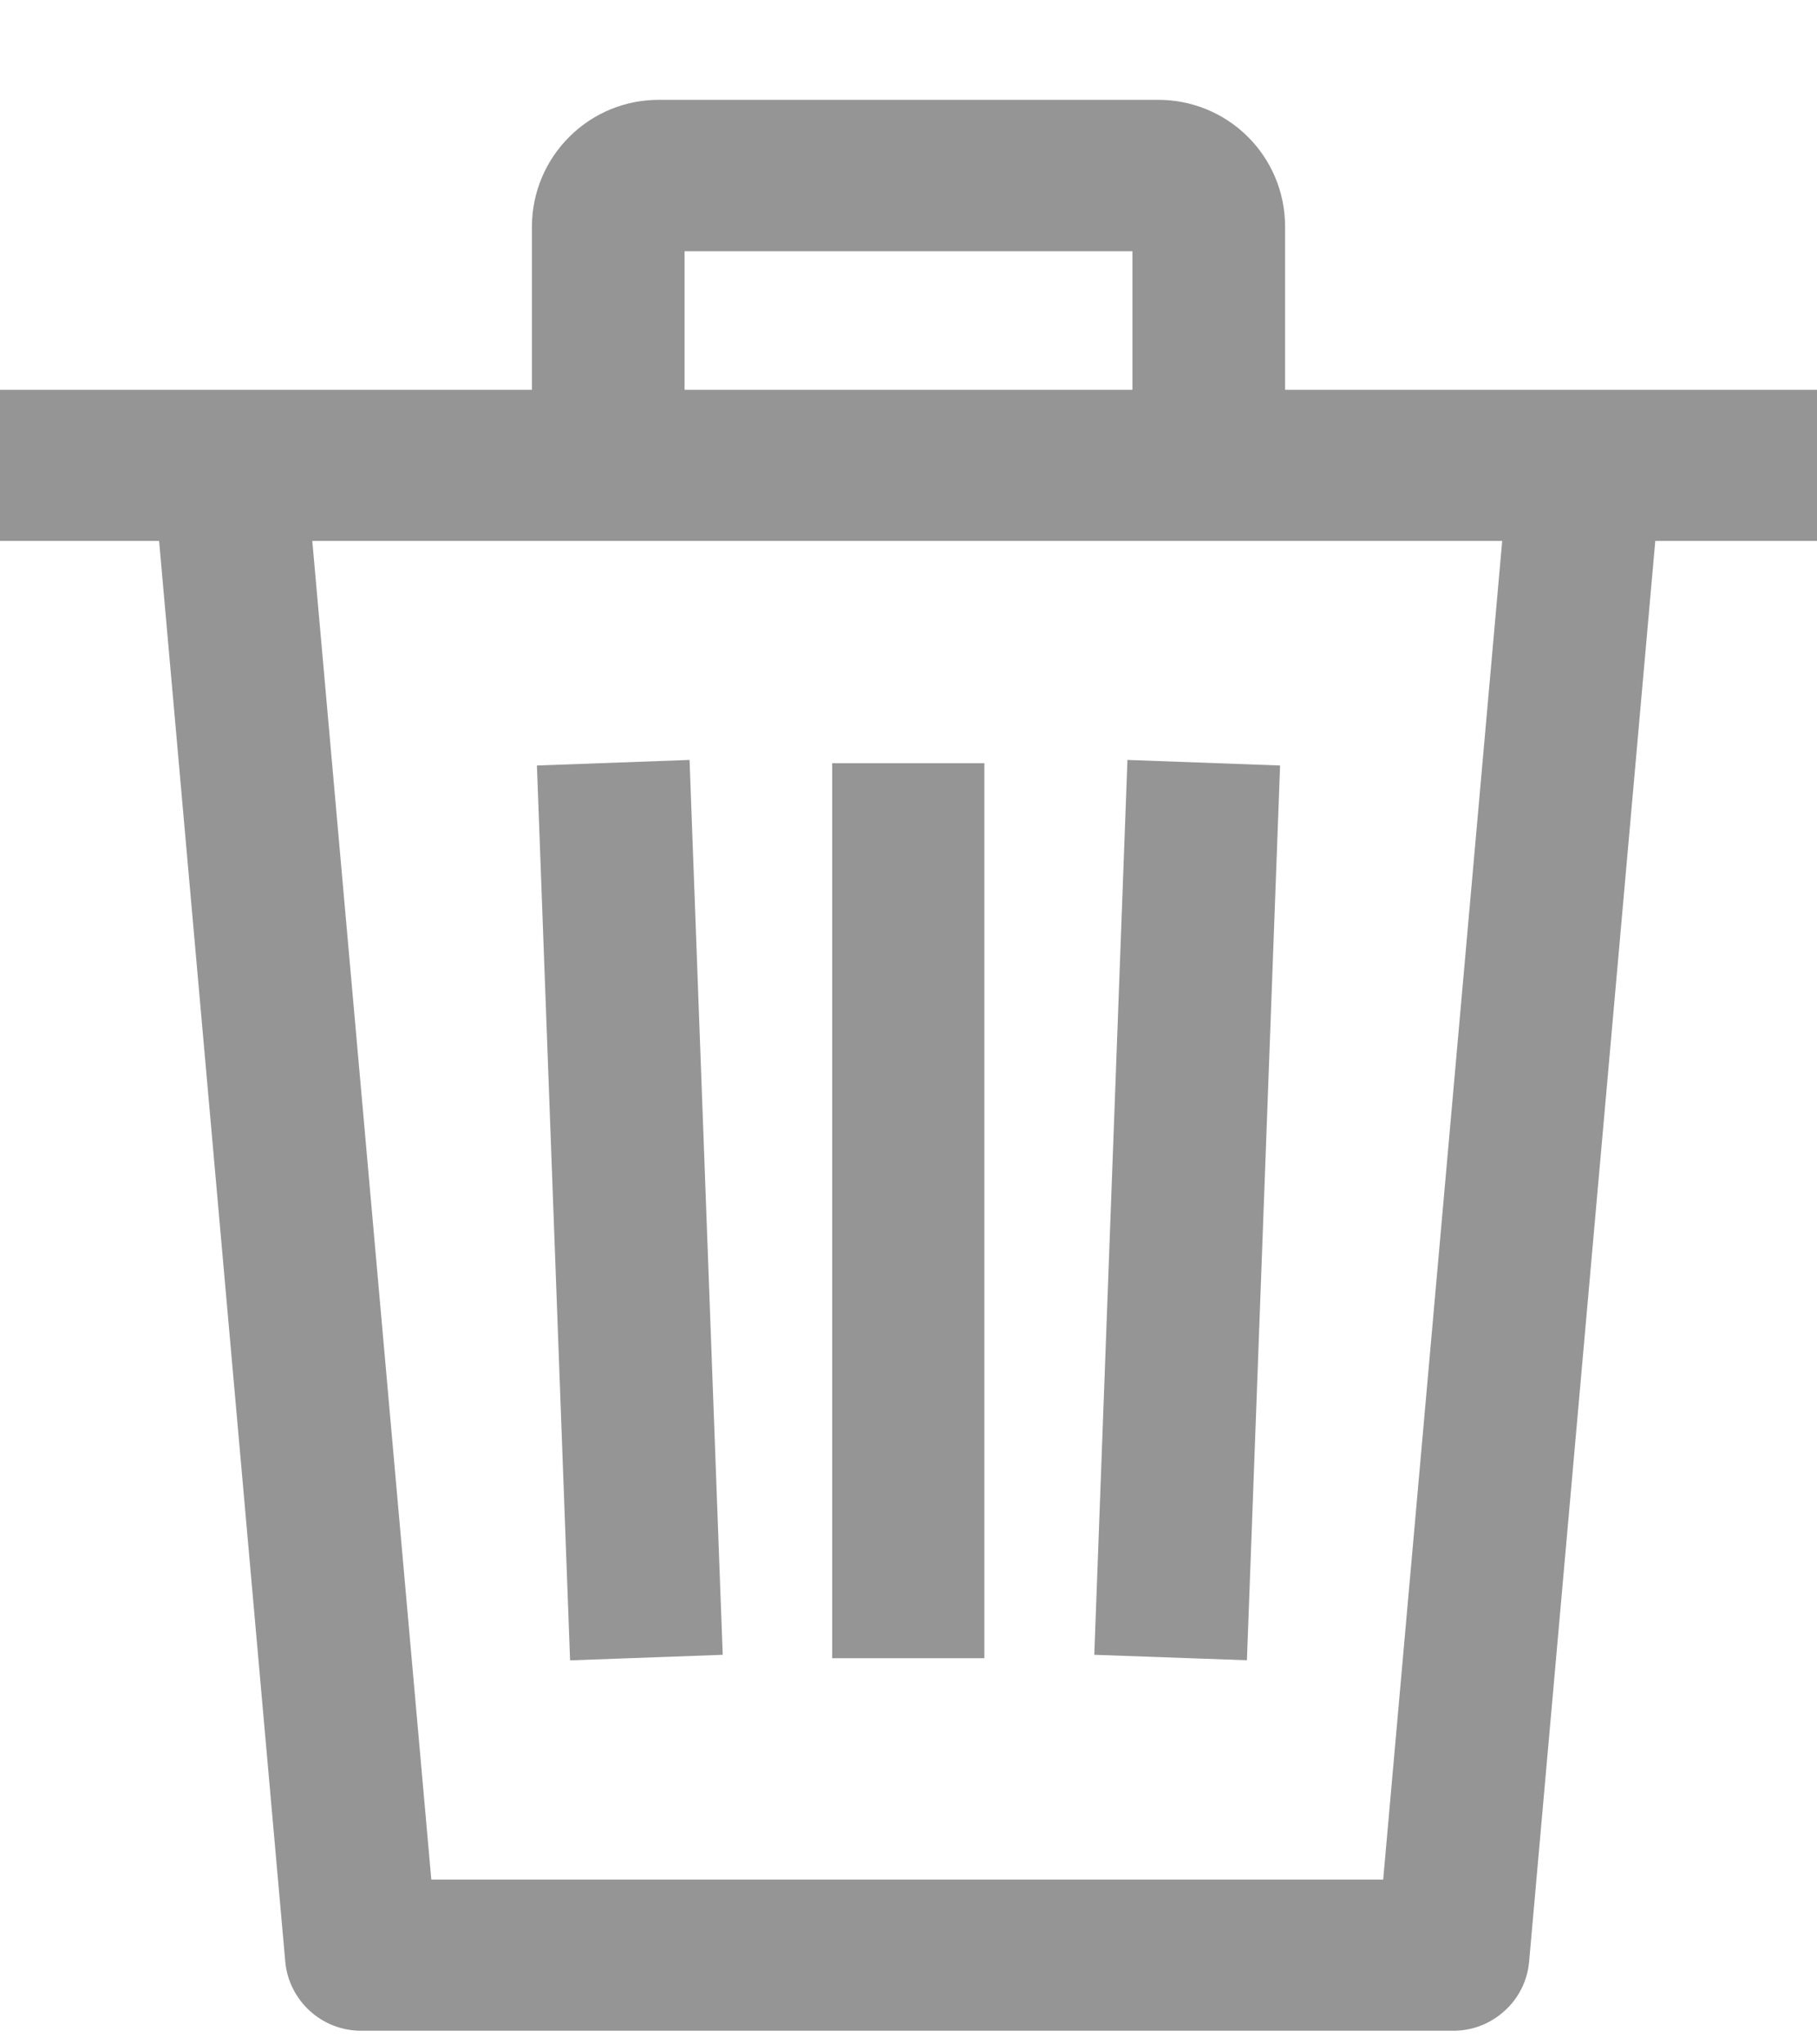 <svg width="16" height="18" viewBox="0 0 16 18" fill="none" xmlns="http://www.w3.org/2000/svg">
<path id="Delete" d="M3.182 17.88C3.015 17.881 2.853 17.819 2.729 17.706C2.605 17.593 2.527 17.439 2.512 17.272L1.401 4.763H0V3.432H4.684V1.989C4.686 1.693 4.805 1.411 5.015 1.203C5.225 0.994 5.508 0.878 5.804 0.879H10.196C10.492 0.878 10.776 0.994 10.986 1.202C11.196 1.41 11.315 1.693 11.316 1.989V3.432H16V4.763H14.576L13.465 17.272C13.45 17.439 13.373 17.594 13.248 17.706C13.124 17.819 12.963 17.881 12.795 17.88H3.182ZM3.798 16.549H12.18L13.228 4.763H2.75L3.798 16.549ZM9.972 3.432V2.212H6.028V3.432H9.972ZM9.636 14.57L9.928 6.691L11.272 6.74L10.98 14.618L9.636 14.57ZM4.728 6.74L6.072 6.691L6.364 14.57L5.02 14.619L4.728 6.74ZM7.328 14.6V6.72H8.668V14.6H7.328Z" fill="#959595"/>
</svg>

